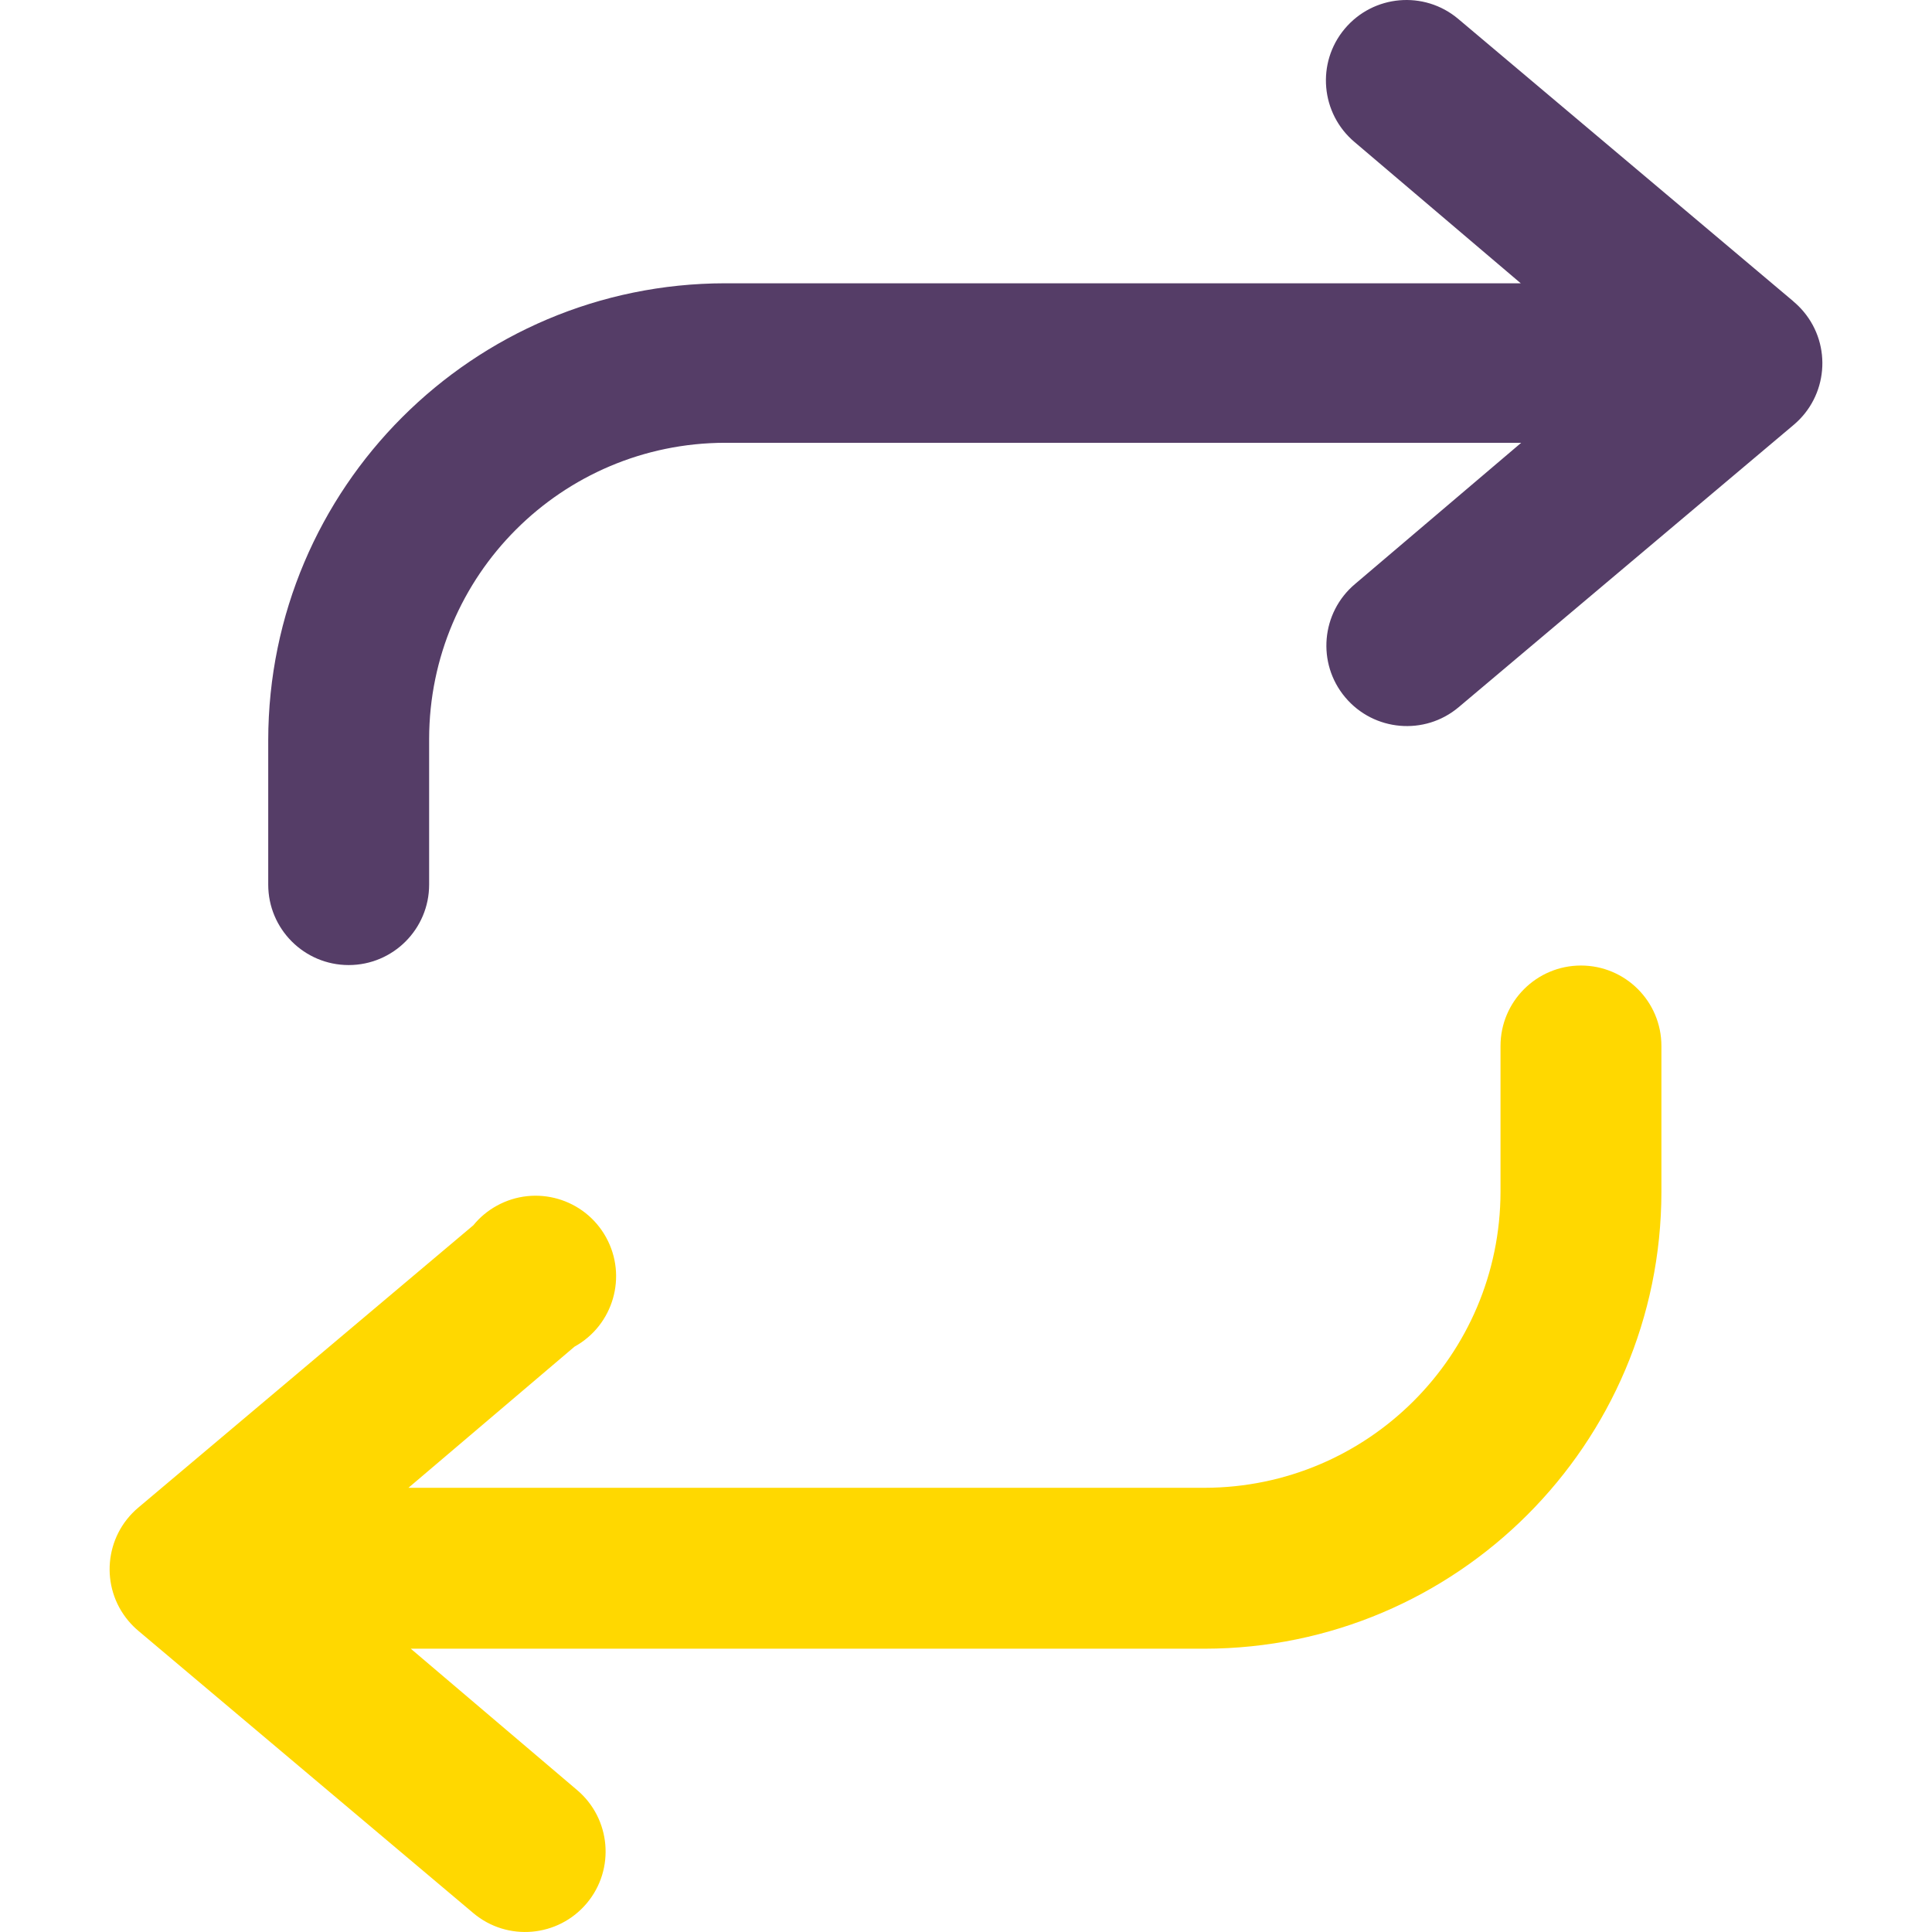 <?xml version="1.0"?>
<svg xmlns="http://www.w3.org/2000/svg" xmlns:xlink="http://www.w3.org/1999/xlink" version="1.1" id="Capa_1" x="0px" y="0px" viewBox="0 0 512.004 512.004" style="enable-background:new 0 0 512.004 512.004;" xml:space="preserve" width="512px" height="512px" class=""><g><path style="fill:#553D67" d="M475.211,79.811L386.43,4.996c-9.015-7.581-22.47-6.397-30.051,2.619s-6.397,22.47,2.619,30.051  l44.016,37.408H192.159C125.324,75.148,71.158,129.314,71.083,196.15v38.281c0,11.771,9.551,21.322,21.322,21.322  s21.322-9.551,21.322-21.322v-38.655c0.075-43.293,35.138-78.357,78.432-78.432h210.98l-44.016,37.408  c-9.015,7.581-10.2,21.036-2.619,30.051c7.581,9.015,21.036,10.2,30.051,2.619l88.781-74.816c9.015-7.569,10.2-21.023,2.631-30.038  c-0.798-0.948-1.683-1.833-2.631-2.631L475.211,79.811z" data-original="#4899D2" class="" data-old_color="#4899D2"/><path style="fill:#FFD800" d="M418.975,255.877c-11.771,0-21.322,9.551-21.322,21.322v38.655  c-0.075,43.293-35.138,78.357-78.432,78.432h-210.98l44.016-37.408c10.312-5.698,14.053-18.666,8.354-28.979  c-5.698-10.312-18.666-14.053-28.979-8.354c-2.369,1.309-4.476,3.055-6.185,5.162l-88.781,74.816  c-9.015,7.569-10.2,21.023-2.631,30.038c0.798,0.948,1.683,1.833,2.631,2.631l88.781,74.815c9.015,7.581,22.47,6.397,30.051-2.619  s6.397-22.47-2.619-30.051l-44.016-37.408h210.356c66.835-0.075,121.002-54.241,121.076-121.076V277.2  C440.298,265.416,430.746,255.877,418.975,255.877z" data-original="#293C7D" class="active-path" data-old_color="#293C7D"/></g> </svg>
